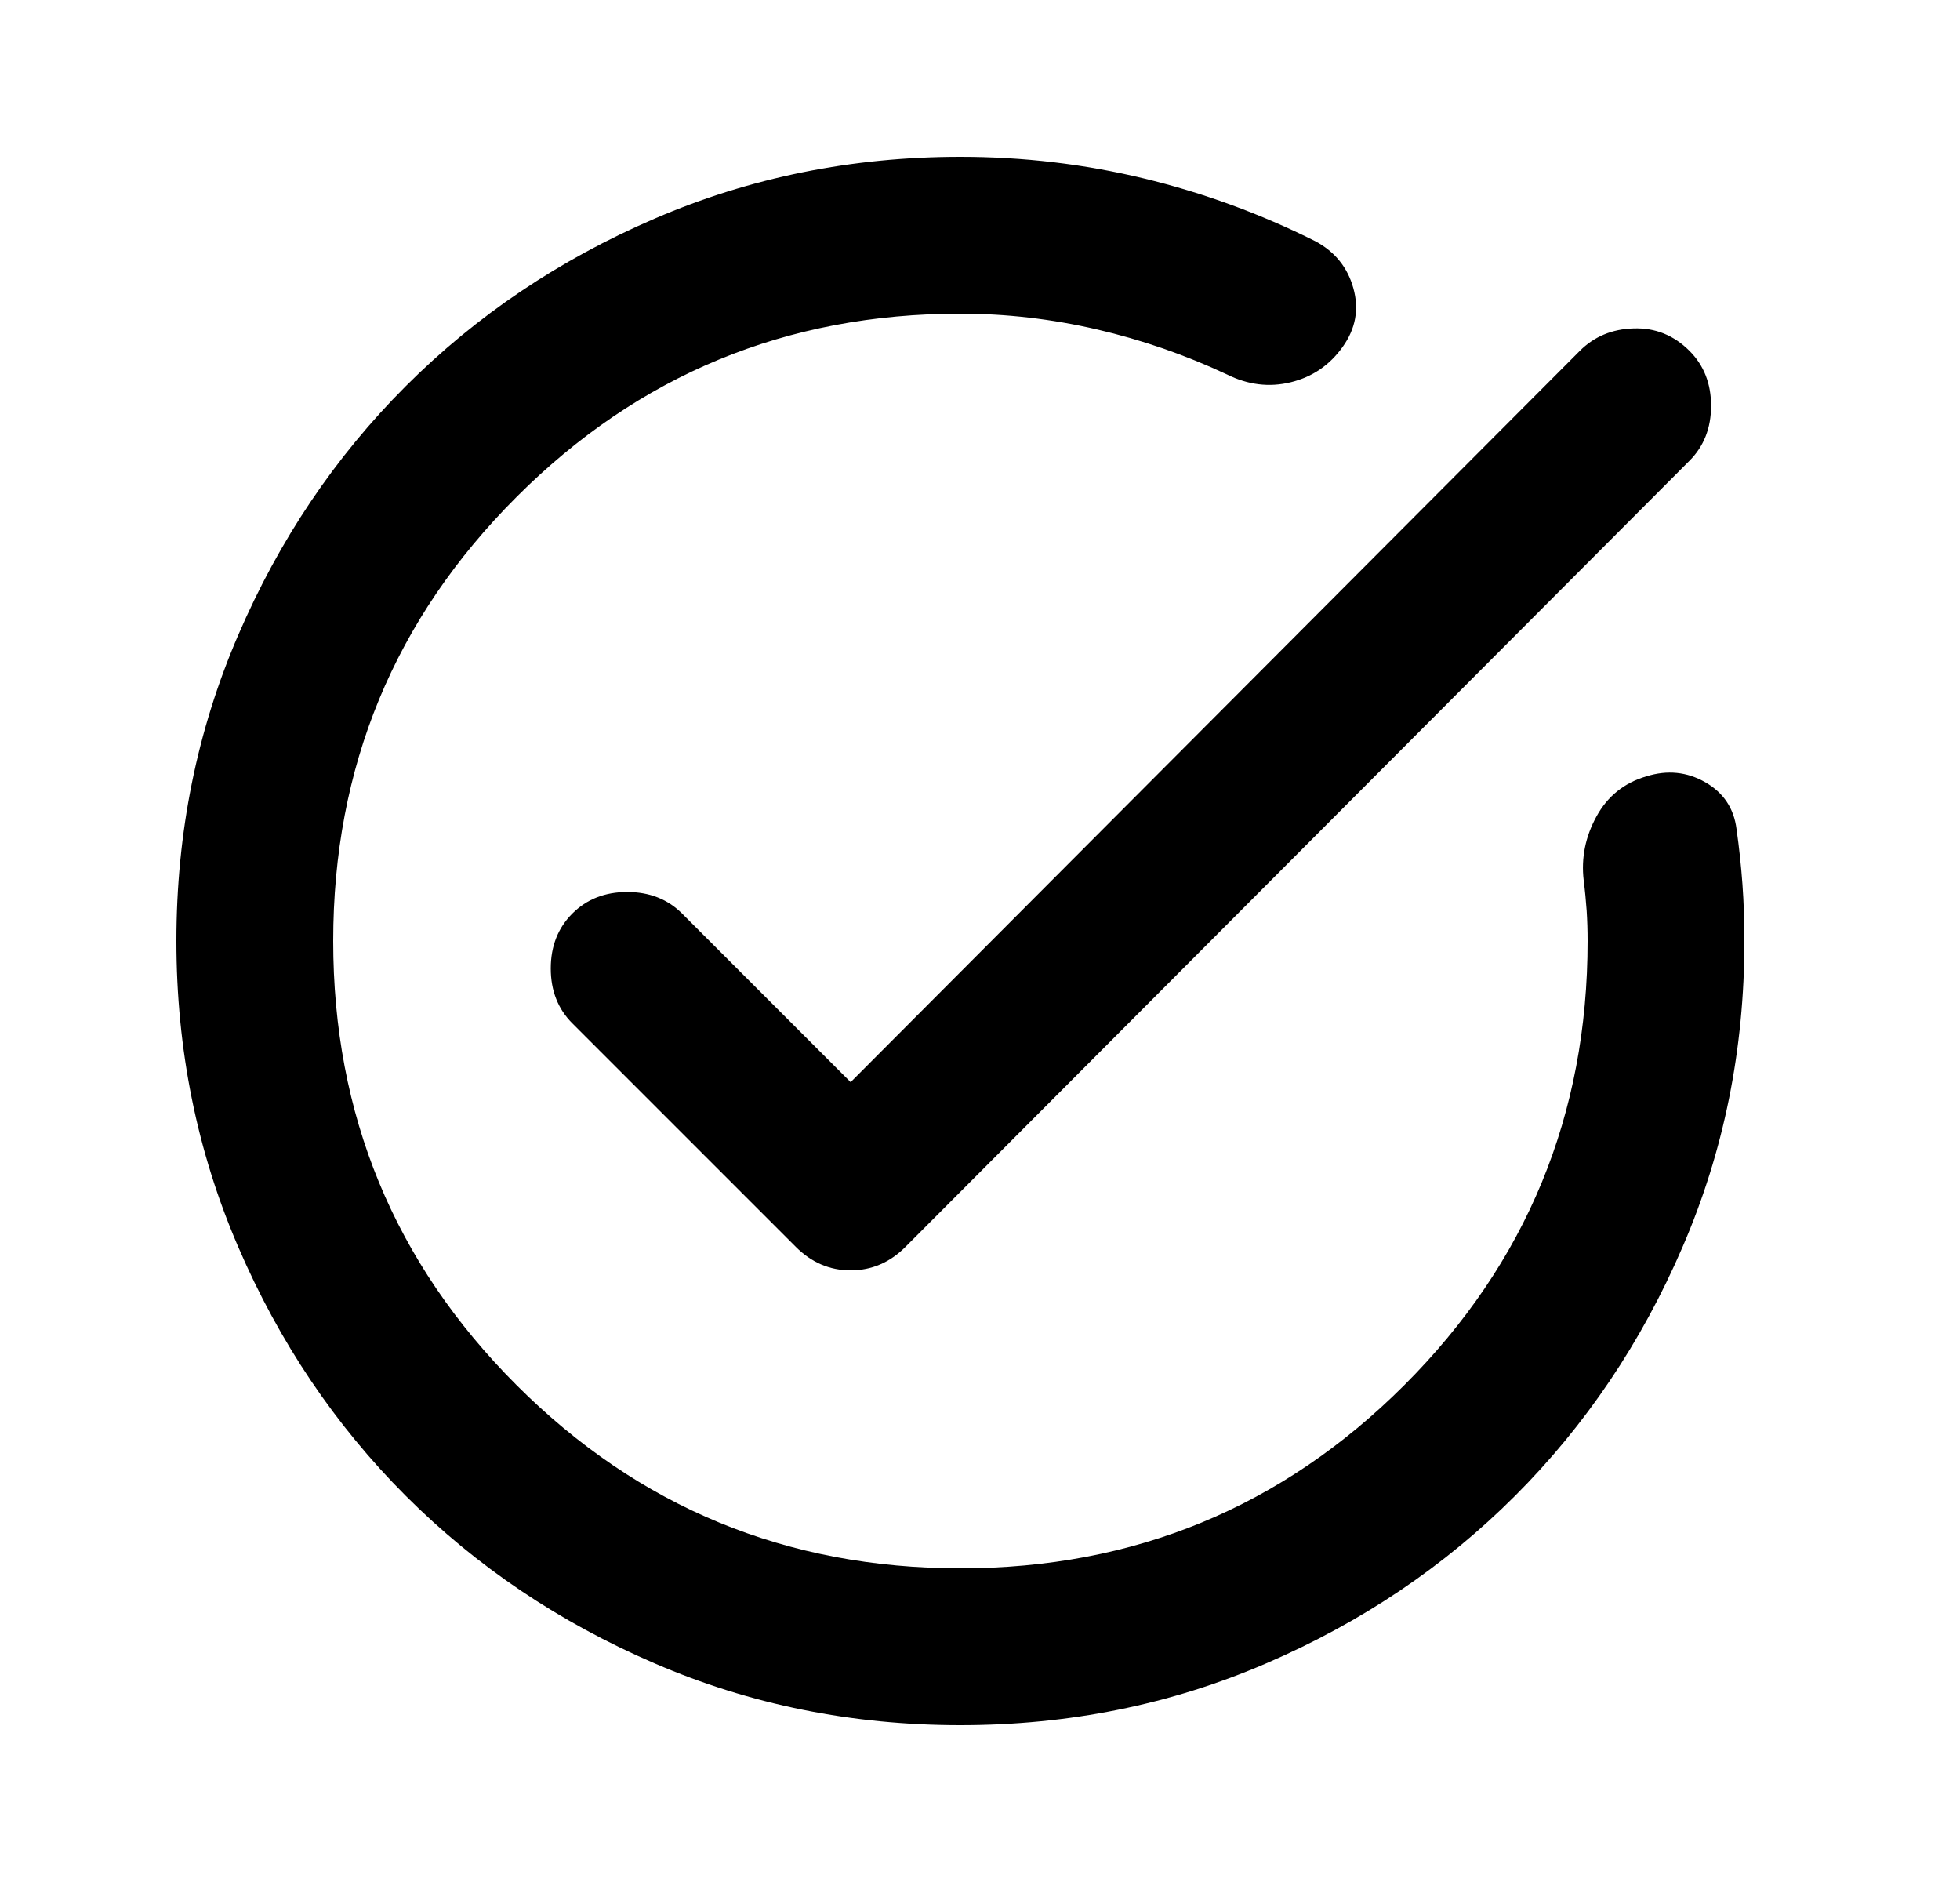 <svg width="25" height="24" viewBox="0 0 25 24" fill="none" xmlns="http://www.w3.org/2000/svg">
<path d="M12.25 22C10.867 22 9.567 21.738 8.35 21.212C7.133 20.688 6.075 19.975 5.175 19.075C4.275 18.175 3.562 17.117 3.038 15.9C2.513 14.683 2.25 13.383 2.25 12C2.25 10.617 2.513 9.317 3.038 8.1C3.562 6.883 4.275 5.825 5.175 4.925C6.075 4.025 7.133 3.312 8.35 2.788C9.567 2.263 10.867 2 12.25 2C13.05 2 13.829 2.092 14.588 2.275C15.346 2.458 16.075 2.725 16.775 3.075C17.025 3.208 17.188 3.408 17.262 3.675C17.337 3.942 17.292 4.192 17.125 4.425C16.958 4.658 16.738 4.808 16.462 4.875C16.188 4.942 15.917 4.908 15.65 4.775C15.117 4.525 14.562 4.333 13.988 4.2C13.412 4.067 12.833 4 12.25 4C10.033 4 8.146 4.779 6.588 6.338C5.029 7.896 4.25 9.783 4.25 12C4.25 14.217 5.029 16.104 6.588 17.663C8.146 19.221 10.033 20 12.25 20C14.467 20 16.354 19.221 17.913 17.663C19.471 16.104 20.25 14.217 20.25 12C20.25 11.867 20.246 11.738 20.238 11.613C20.229 11.488 20.217 11.358 20.2 11.225C20.167 10.942 20.221 10.671 20.363 10.412C20.504 10.154 20.717 9.983 21 9.9C21.267 9.817 21.517 9.842 21.75 9.975C21.983 10.108 22.117 10.308 22.15 10.575C22.183 10.808 22.208 11.042 22.225 11.275C22.242 11.508 22.25 11.75 22.25 12C22.25 13.383 21.988 14.683 21.462 15.9C20.938 17.117 20.225 18.175 19.325 19.075C18.425 19.975 17.367 20.688 16.15 21.212C14.933 21.738 13.633 22 12.25 22ZM10.85 13.8L20.15 4.475C20.333 4.292 20.562 4.196 20.837 4.188C21.113 4.179 21.35 4.275 21.55 4.475C21.733 4.658 21.825 4.892 21.825 5.175C21.825 5.458 21.733 5.692 21.55 5.875L11.55 15.9C11.35 16.1 11.117 16.2 10.85 16.2C10.583 16.2 10.35 16.1 10.15 15.9L7.3 13.05C7.117 12.867 7.025 12.633 7.025 12.35C7.025 12.067 7.117 11.833 7.3 11.65C7.483 11.467 7.717 11.375 8 11.375C8.283 11.375 8.517 11.467 8.7 11.65L10.85 13.8Z" fill="black"/>
</svg>
